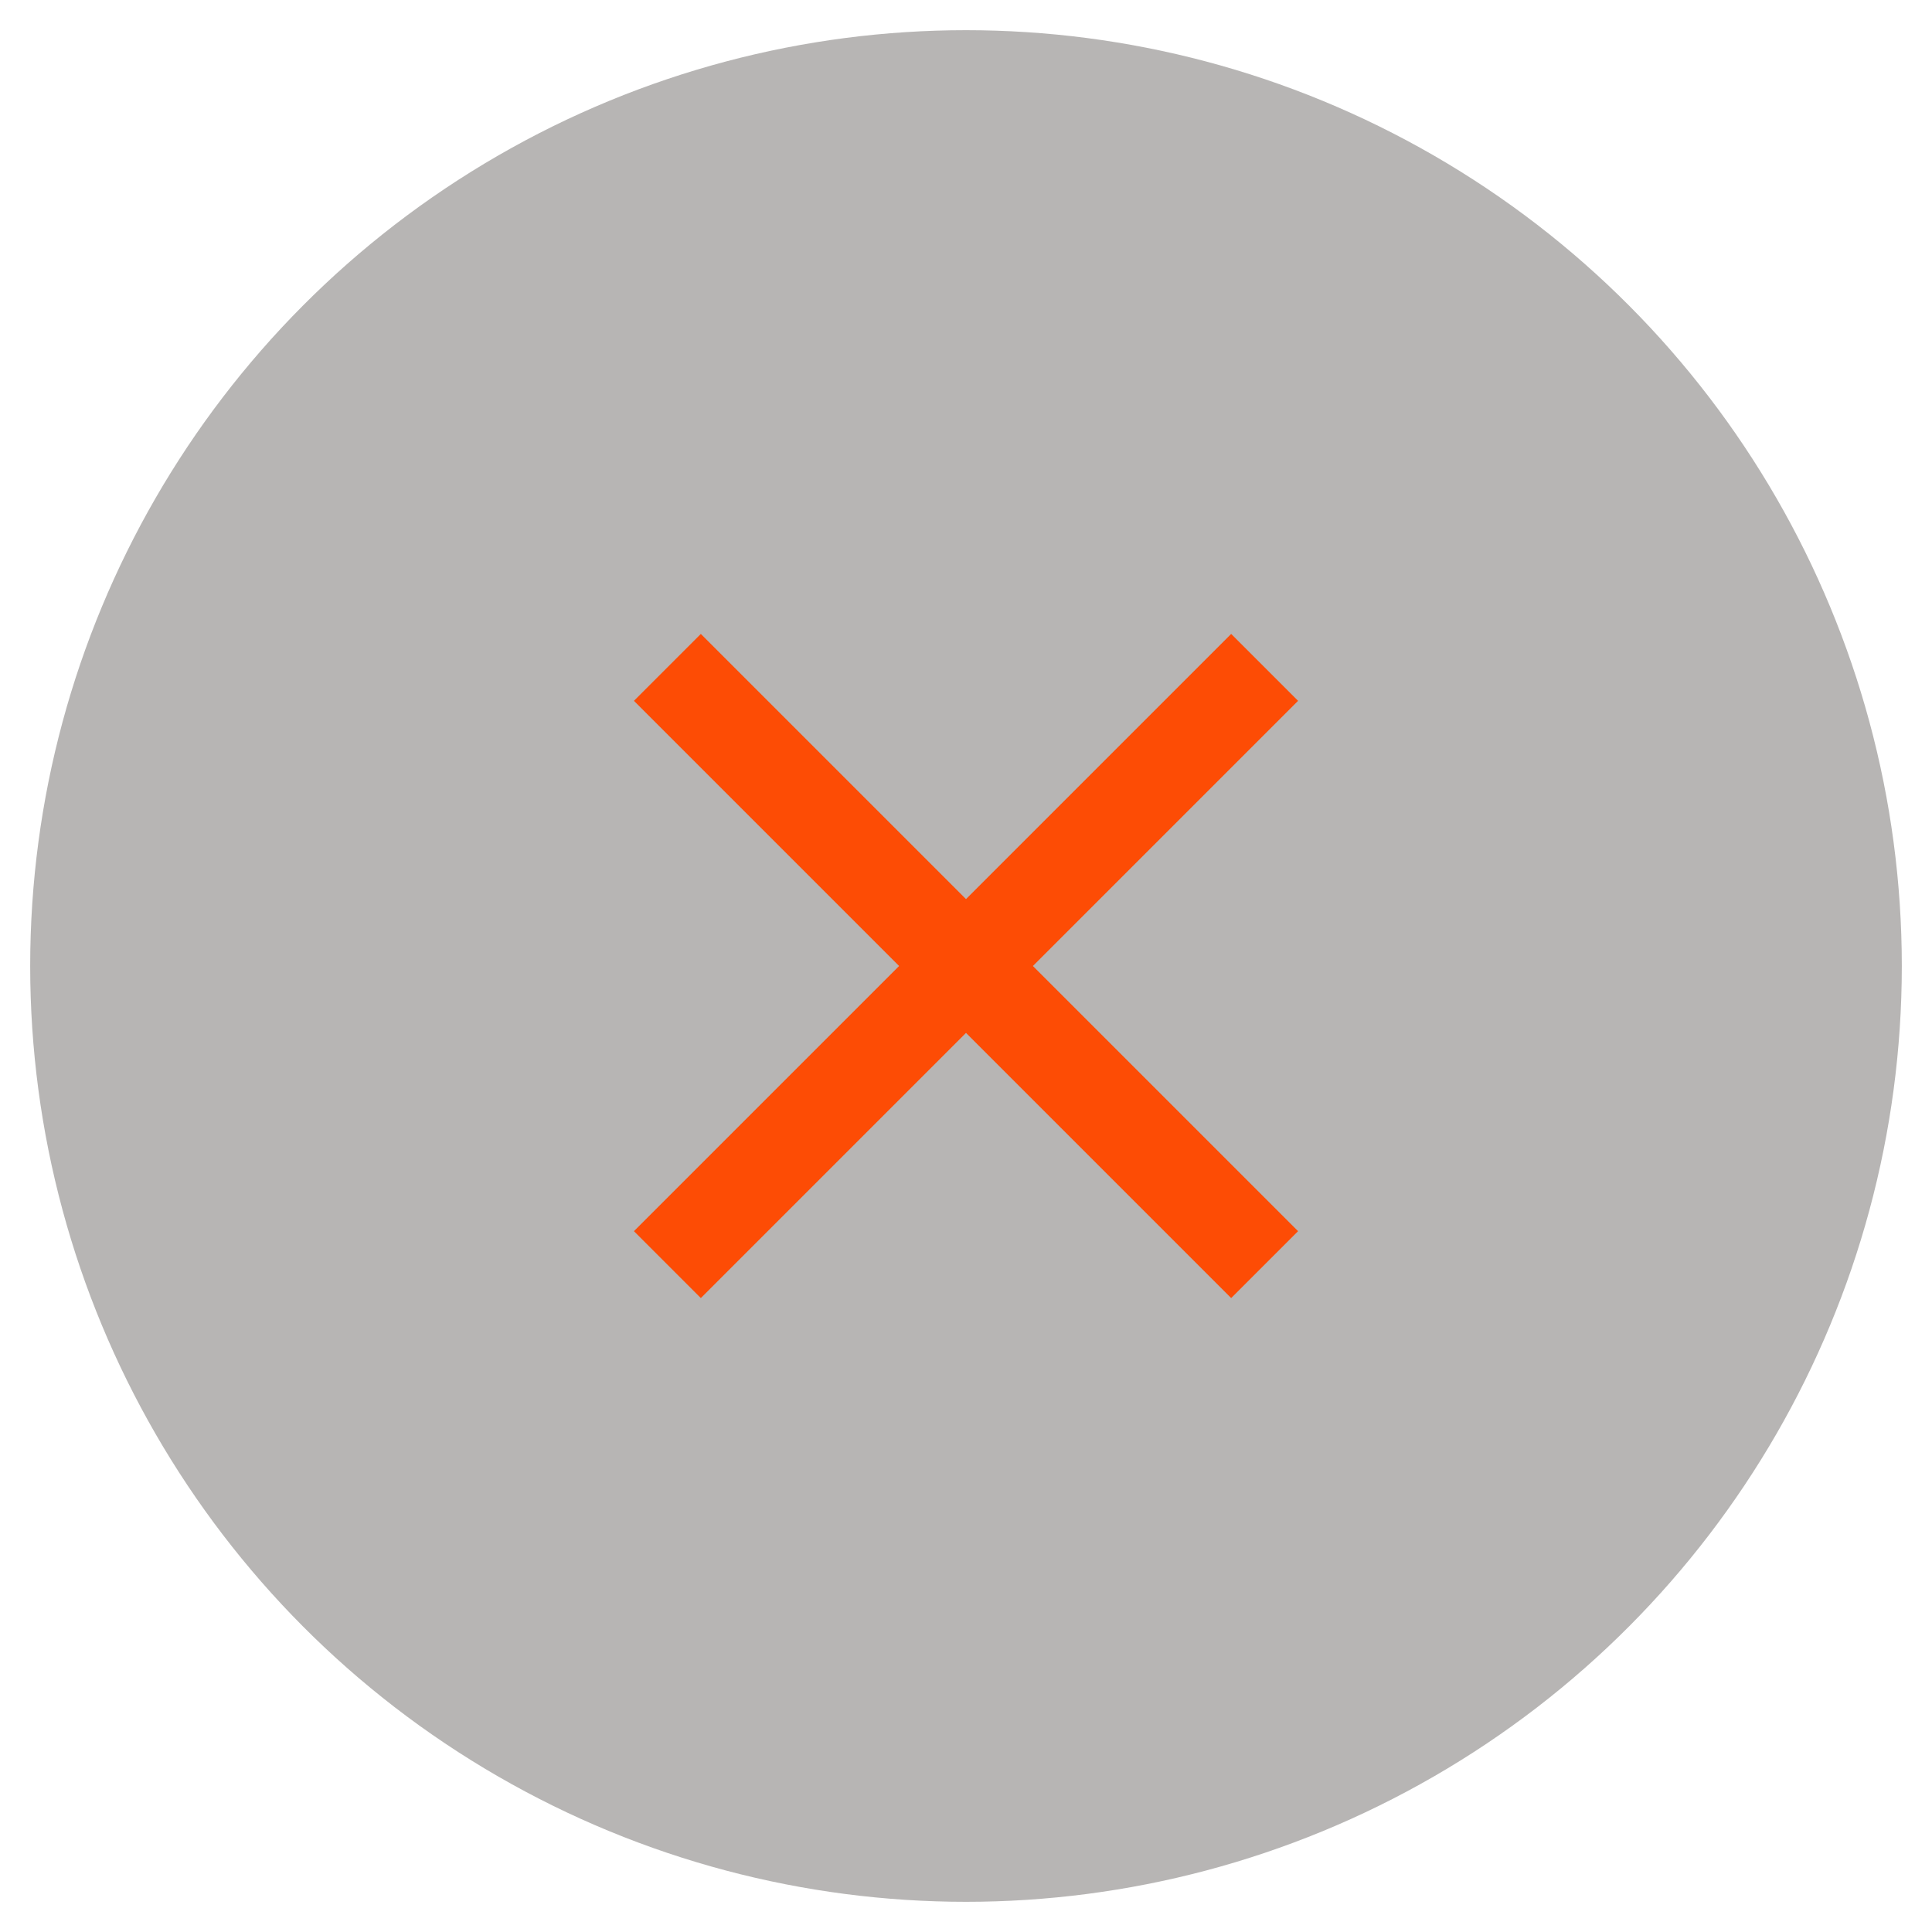 <svg width="64" height="64" viewBox="0 0 64 64" fill="none" xmlns="http://www.w3.org/2000/svg">
<circle opacity="0.3" cx="32" cy="32" r="31" fill="#100906"/>
<path d="M43 23.216L40.784 21L32 29.784L23.216 21L21 23.216L29.784 32L21 40.784L23.216 43L32 34.216L40.784 43L43 40.784L34.216 32L43 23.216Z" fill="#FD4C05"/>
</svg>
